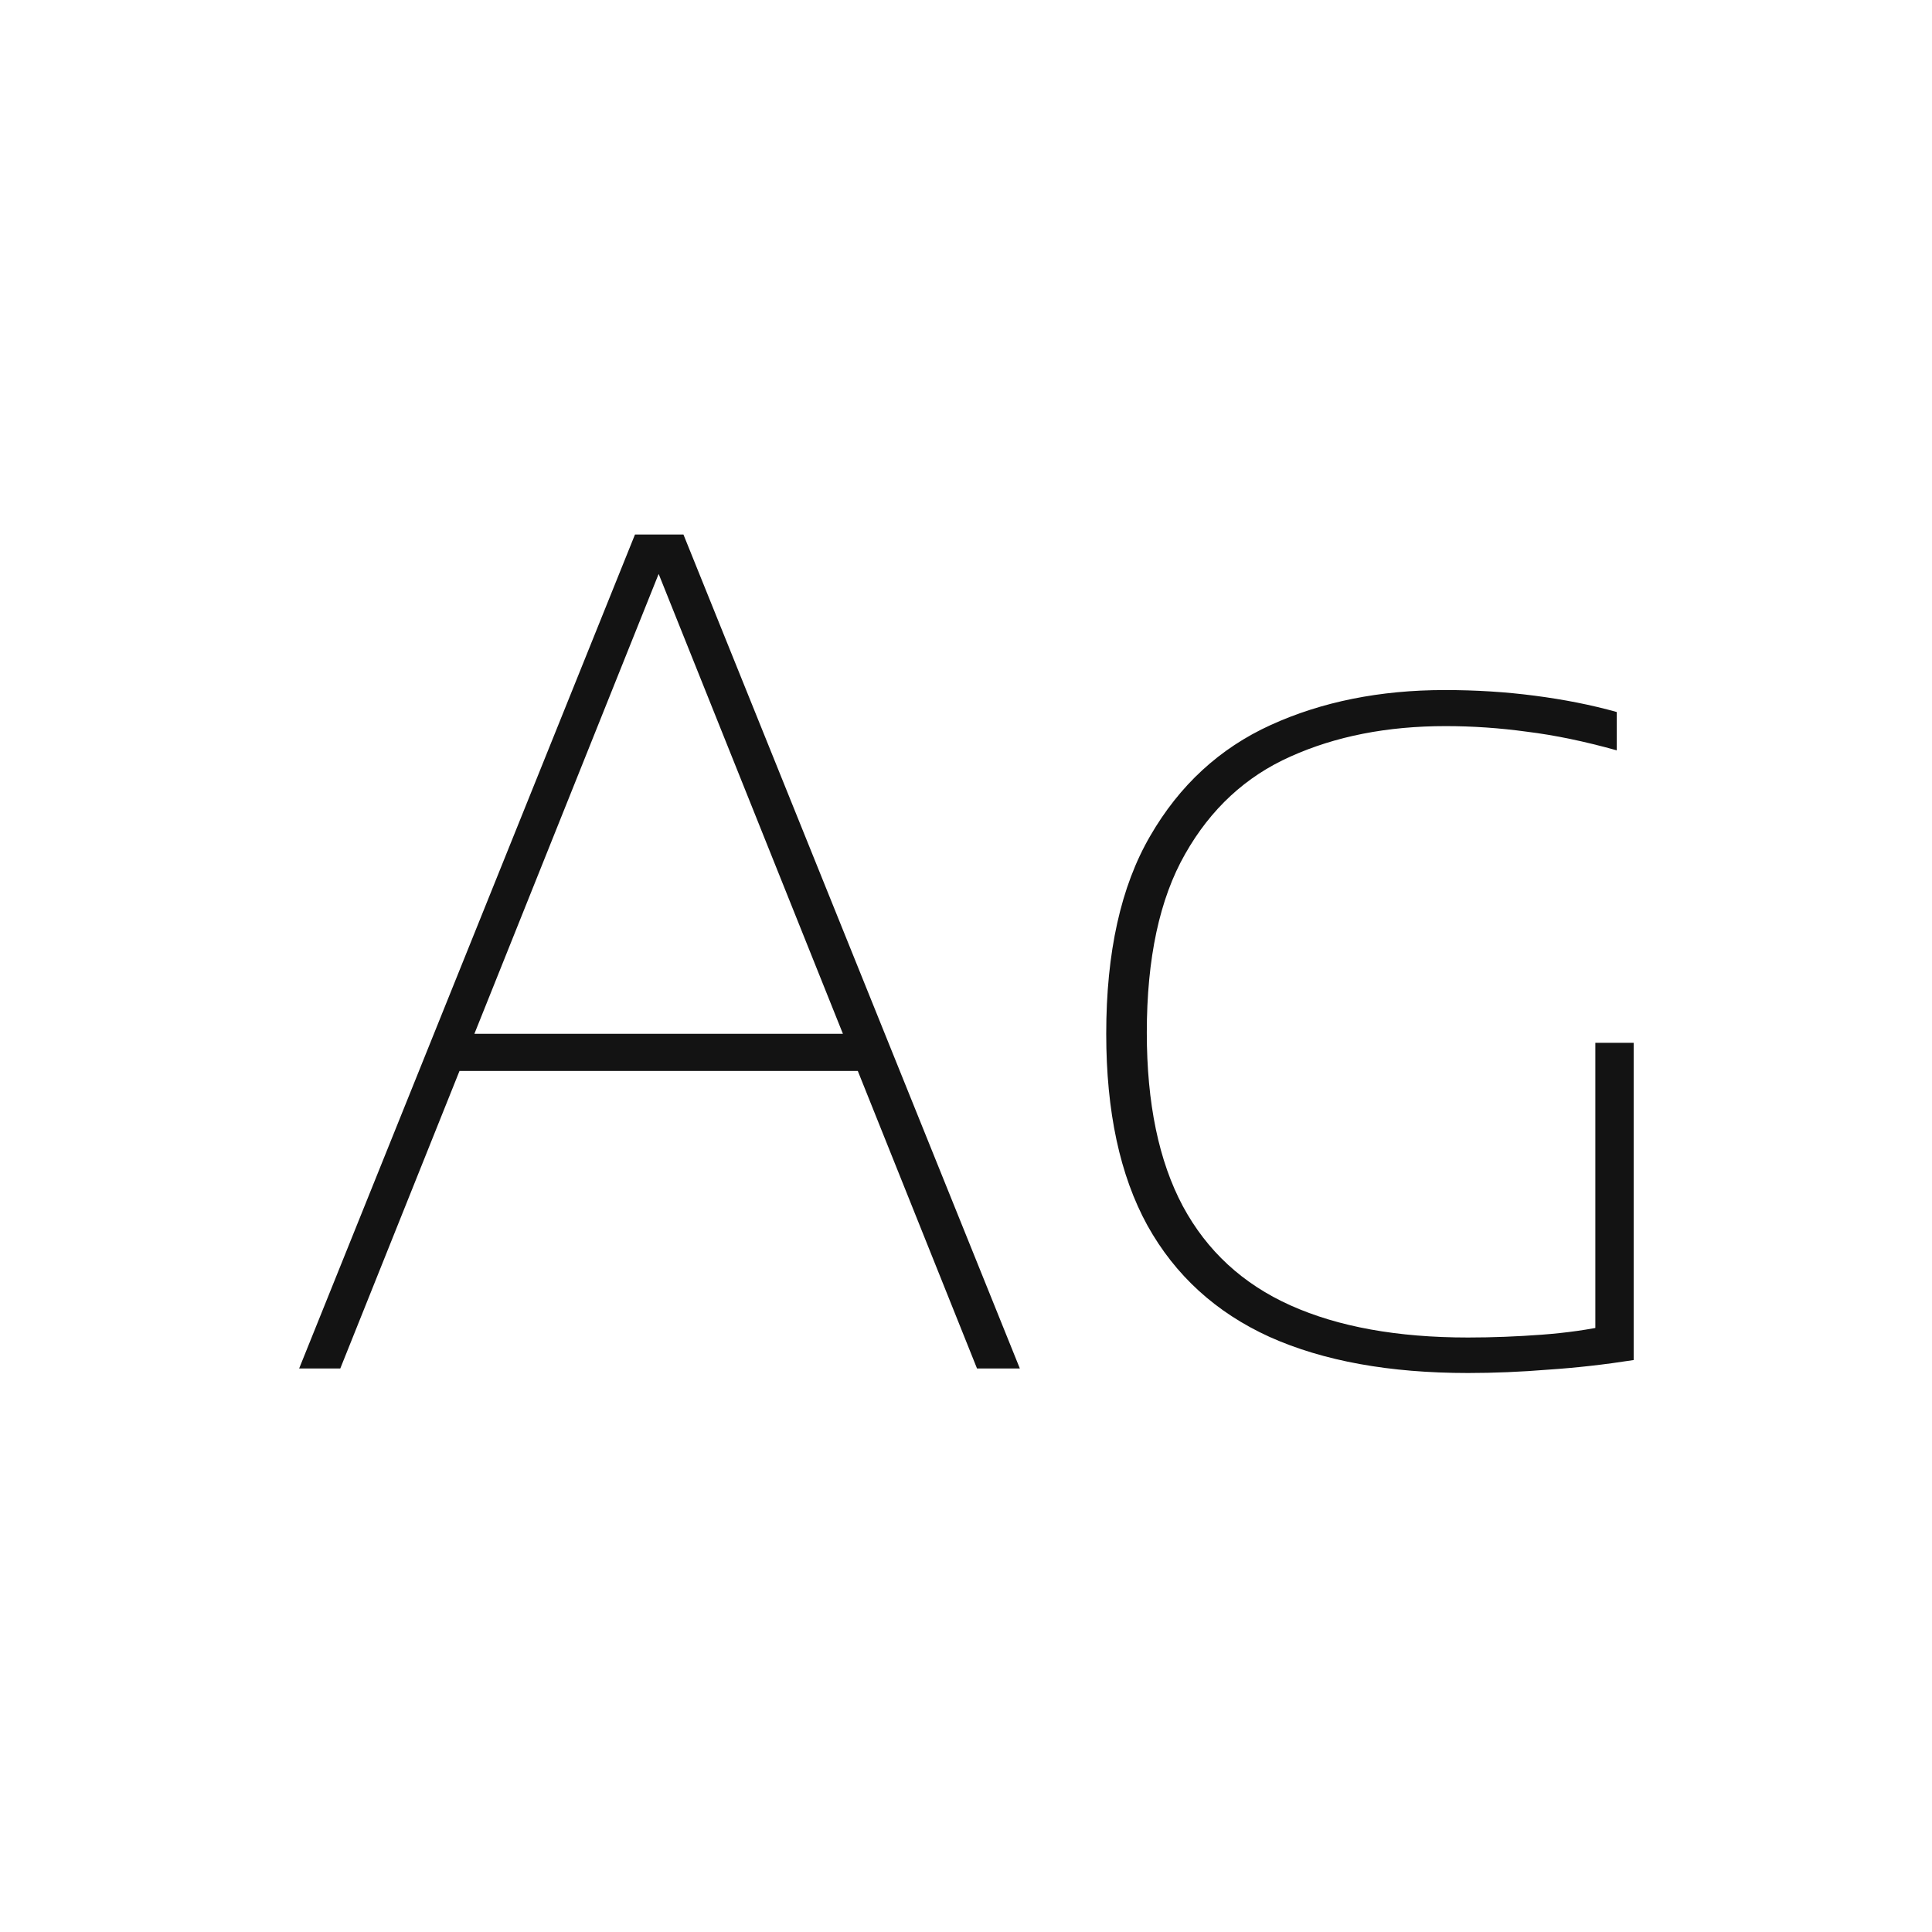 <svg width="24" height="24" viewBox="0 0 24 24" fill="none" xmlns="http://www.w3.org/2000/svg">
<path d="M3.716 17L7.888 6.64H8.49L12.669 17H12.137L8.098 6.92H8.266L4.227 17H3.716ZM5.536 13.304L5.676 12.842H10.702L10.842 13.304H5.536ZM18.236 17.056C17.261 17.056 16.439 16.907 15.772 16.608C15.105 16.305 14.598 15.843 14.253 15.222C13.912 14.601 13.742 13.808 13.742 12.842C13.742 11.829 13.924 11.01 14.288 10.385C14.652 9.755 15.151 9.295 15.786 9.006C16.421 8.717 17.142 8.572 17.949 8.572C18.332 8.572 18.703 8.595 19.062 8.642C19.426 8.689 19.767 8.756 20.084 8.845V9.321C19.683 9.209 19.312 9.132 18.971 9.09C18.63 9.043 18.292 9.02 17.956 9.02C17.233 9.02 16.591 9.146 16.031 9.398C15.476 9.645 15.039 10.049 14.722 10.609C14.405 11.164 14.246 11.904 14.246 12.828C14.246 13.705 14.395 14.424 14.694 14.984C14.993 15.539 15.438 15.95 16.031 16.216C16.624 16.482 17.359 16.615 18.236 16.615C18.539 16.615 18.845 16.603 19.153 16.58C19.461 16.557 19.741 16.517 19.993 16.461L19.818 16.699V12.954H20.294V16.895C19.935 16.951 19.582 16.991 19.237 17.014C18.892 17.042 18.558 17.056 18.236 17.056Z" fill="#131313"/>
</svg>
